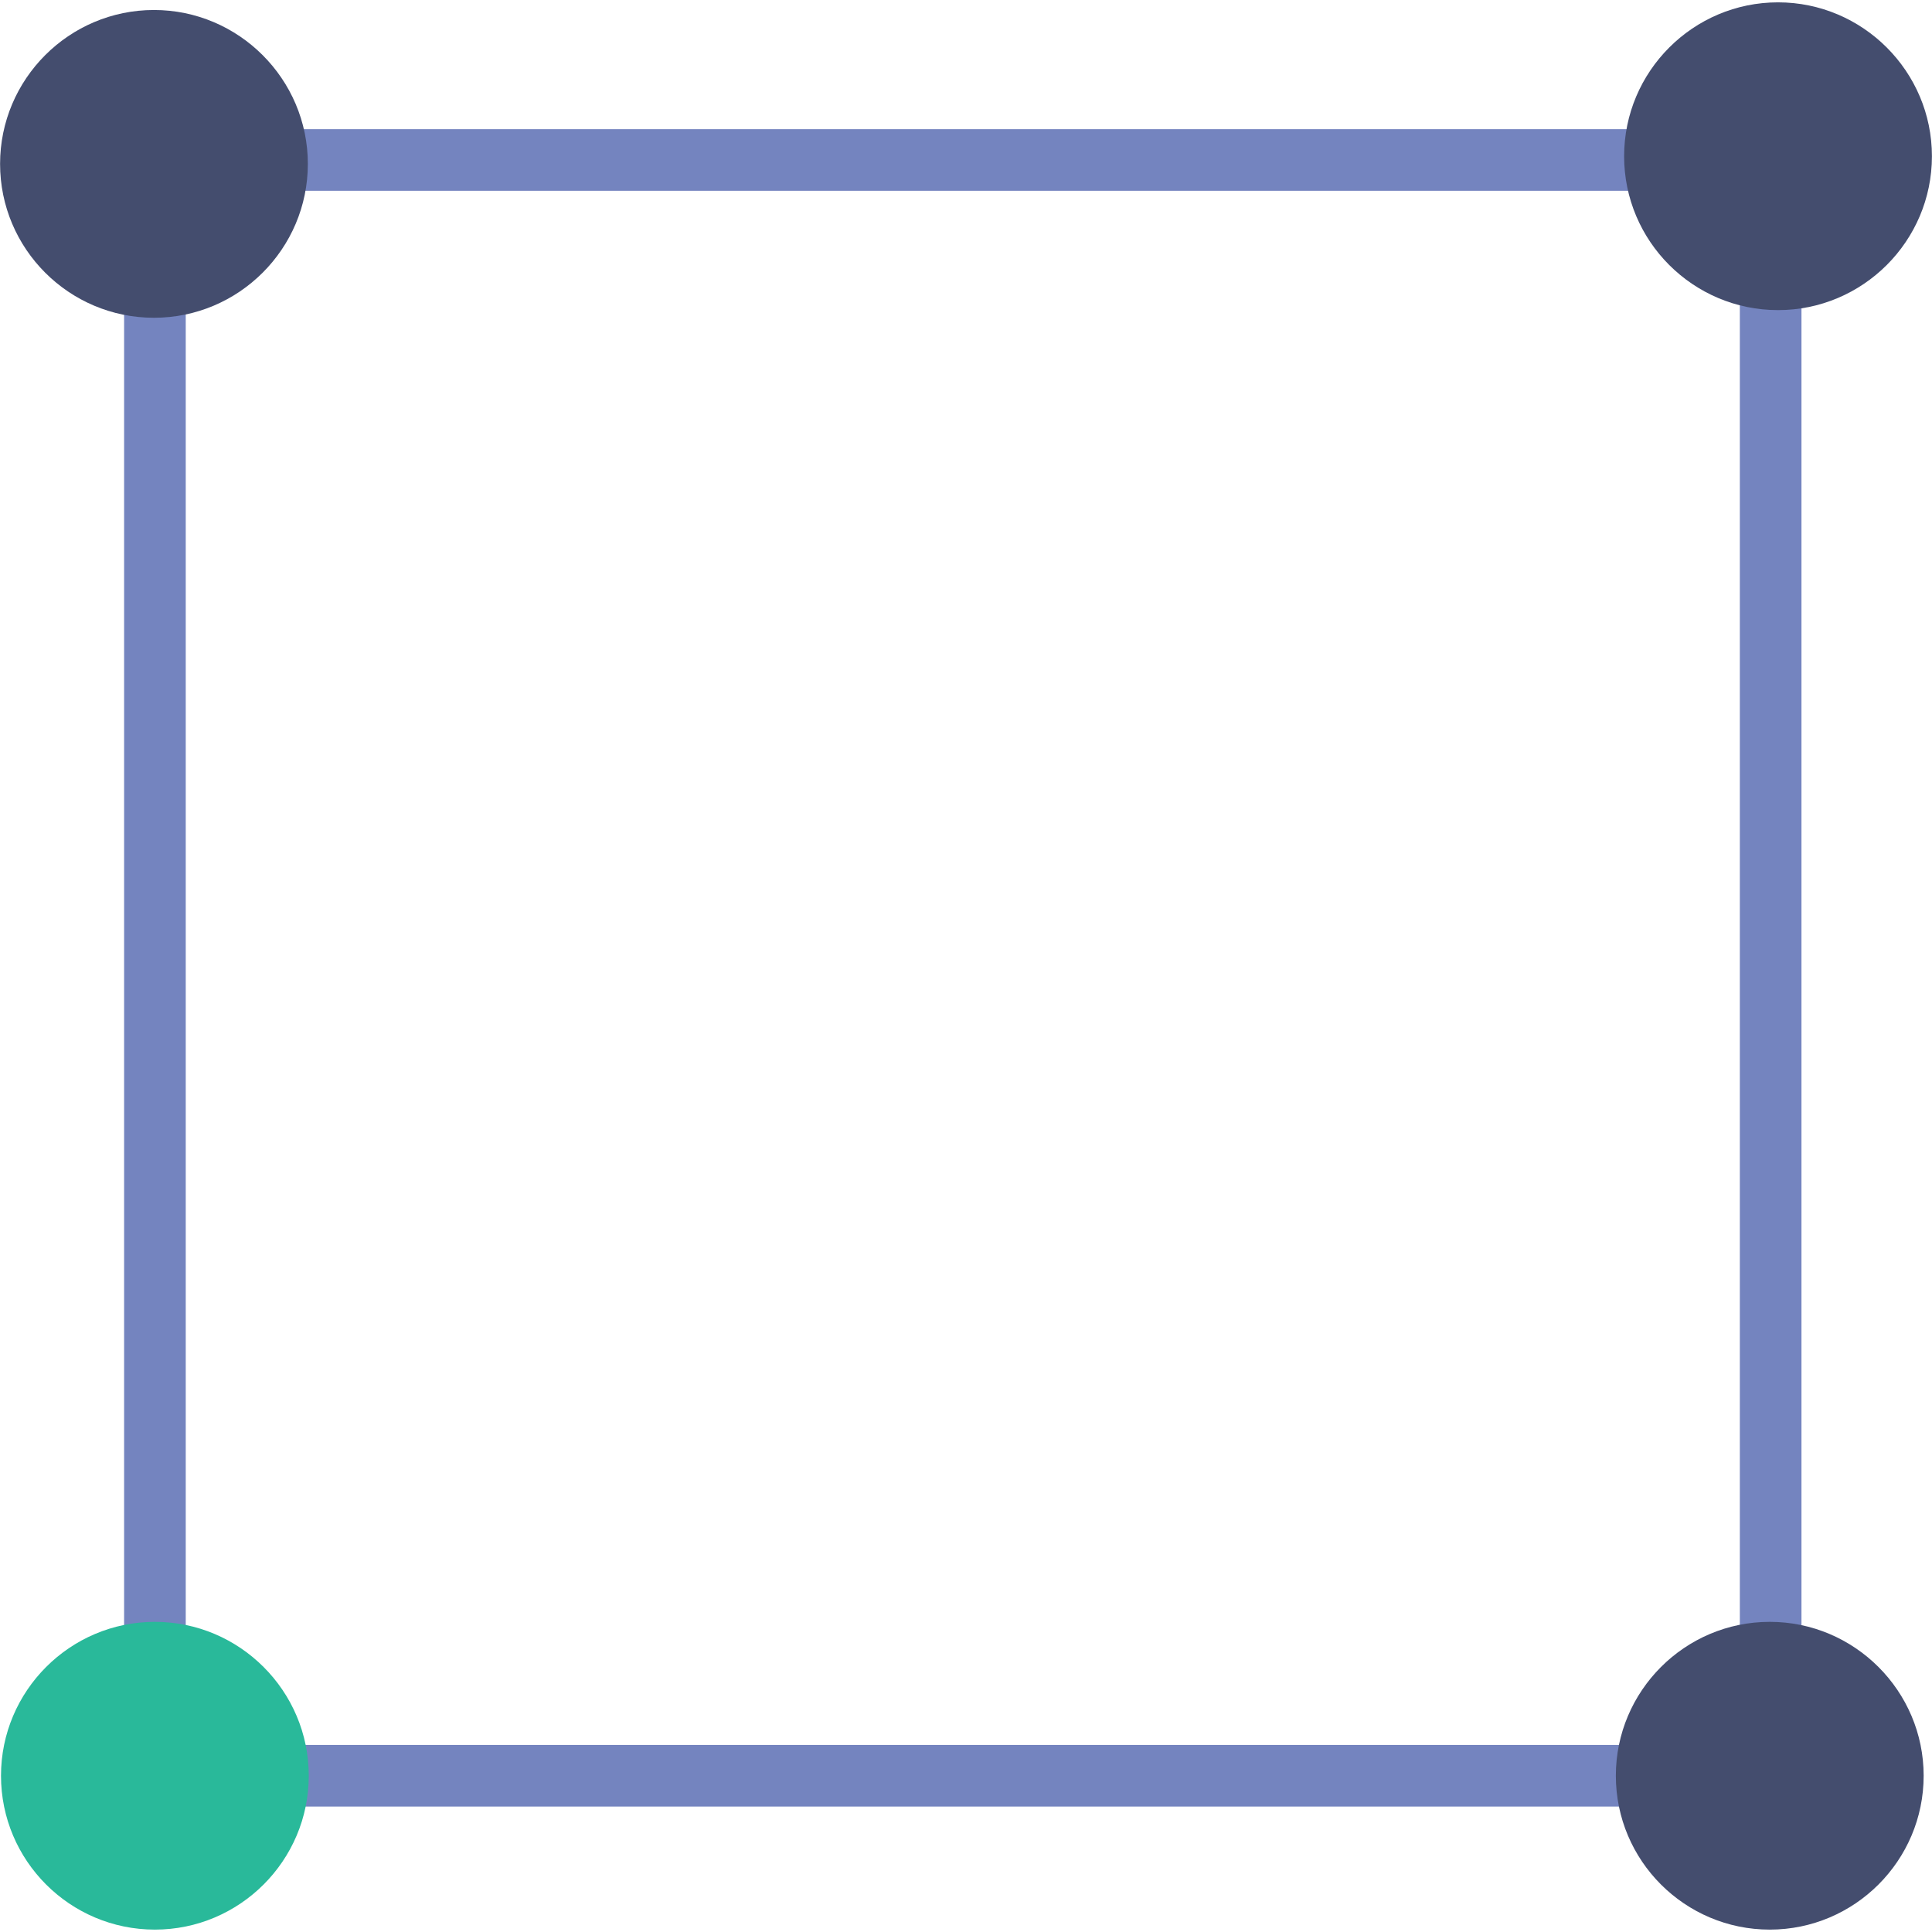 <?xml version="1.0" encoding="utf-8"?>
<!-- Generator: Adobe Illustrator 16.0.0, SVG Export Plug-In . SVG Version: 6.00 Build 0)  -->
<!DOCTYPE svg PUBLIC "-//W3C//DTD SVG 1.1//EN" "http://www.w3.org/Graphics/SVG/1.1/DTD/svg11.dtd">
<svg version="1.1" id="Layer_1" xmlns="http://www.w3.org/2000/svg" xmlns:xlink="http://www.w3.org/1999/xlink" x="0px" y="0px"
	 width="50.22px" height="50.22px" viewBox="0 0 50.22 50.22" enable-background="new 0 0 50.22 50.22" xml:space="preserve">
<g>
	<path fill="#7484BF" d="M45.226,4.959H4.826c-0.445,0-0.801-0.358-0.801-0.801c0-0.441,0.355-0.801,0.801-0.801h40.399
		c0.441,0,0.801,0.359,0.801,0.801C46.026,4.601,45.667,4.959,45.226,4.959L45.226,4.959z M45.226,4.959"/>
	<path fill="#7484BF" d="M46.827,4.96v40.397c0,0.445-0.359,0.801-0.801,0.801s-0.801-0.355-0.801-0.801V4.96
		c0-0.441,0.359-0.801,0.801-0.801S46.827,4.519,46.827,4.96L46.827,4.96z M46.827,4.96"/>
	<path fill="#7484BF" d="M45.228,46.959h-40.4c-0.445,0-0.801-0.357-0.801-0.801c0-0.441,0.355-0.801,0.801-0.801h40.4
		c0.441,0,0.801,0.359,0.801,0.801C46.028,46.602,45.669,46.959,45.228,46.959L45.228,46.959z M45.228,46.959"/>
	<path fill="#7484BF" d="M3.226,45.357V4.959c0-0.445,0.359-0.801,0.801-0.801s0.801,0.355,0.801,0.801v40.398
		c0,0.441-0.359,0.801-0.801,0.801S3.226,45.799,3.226,45.357L3.226,45.357z M3.226,45.357"/>
	<path fill="#444D6E" d="M46.218,0.061c-2.207,0-4.001,1.797-4.001,4c0,2.207,1.794,4,4.001,4c2.203,0,4-1.793,4-4
		C50.218,1.858,48.421,0.061,46.218,0.061z"/>
	<path fill="#444D6E" d="M46.003,42.158c-2.207,0-4.001,1.797-4.001,4c0,2.207,1.794,4,4.001,4c2.203,0,4-1.793,4-4
		C50.003,43.955,48.206,42.158,46.003,42.158z"/>
	<path fill="#444D6E" d="M4.002,0.26c-2.207,0-4,1.797-4,4c0,2.207,1.793,4,4,4c2.203,0,4-1.793,4-4
		C8.002,2.057,6.205,0.26,4.002,0.26z"/>
	<path fill="#29B99A" d="M4.026,42.158c-2.207,0-4,1.797-4,4c0,2.207,1.793,4,4,4c2.203,0,4-1.793,4-4
		C8.026,43.955,6.229,42.158,4.026,42.158z"/>
</g>
</svg>
